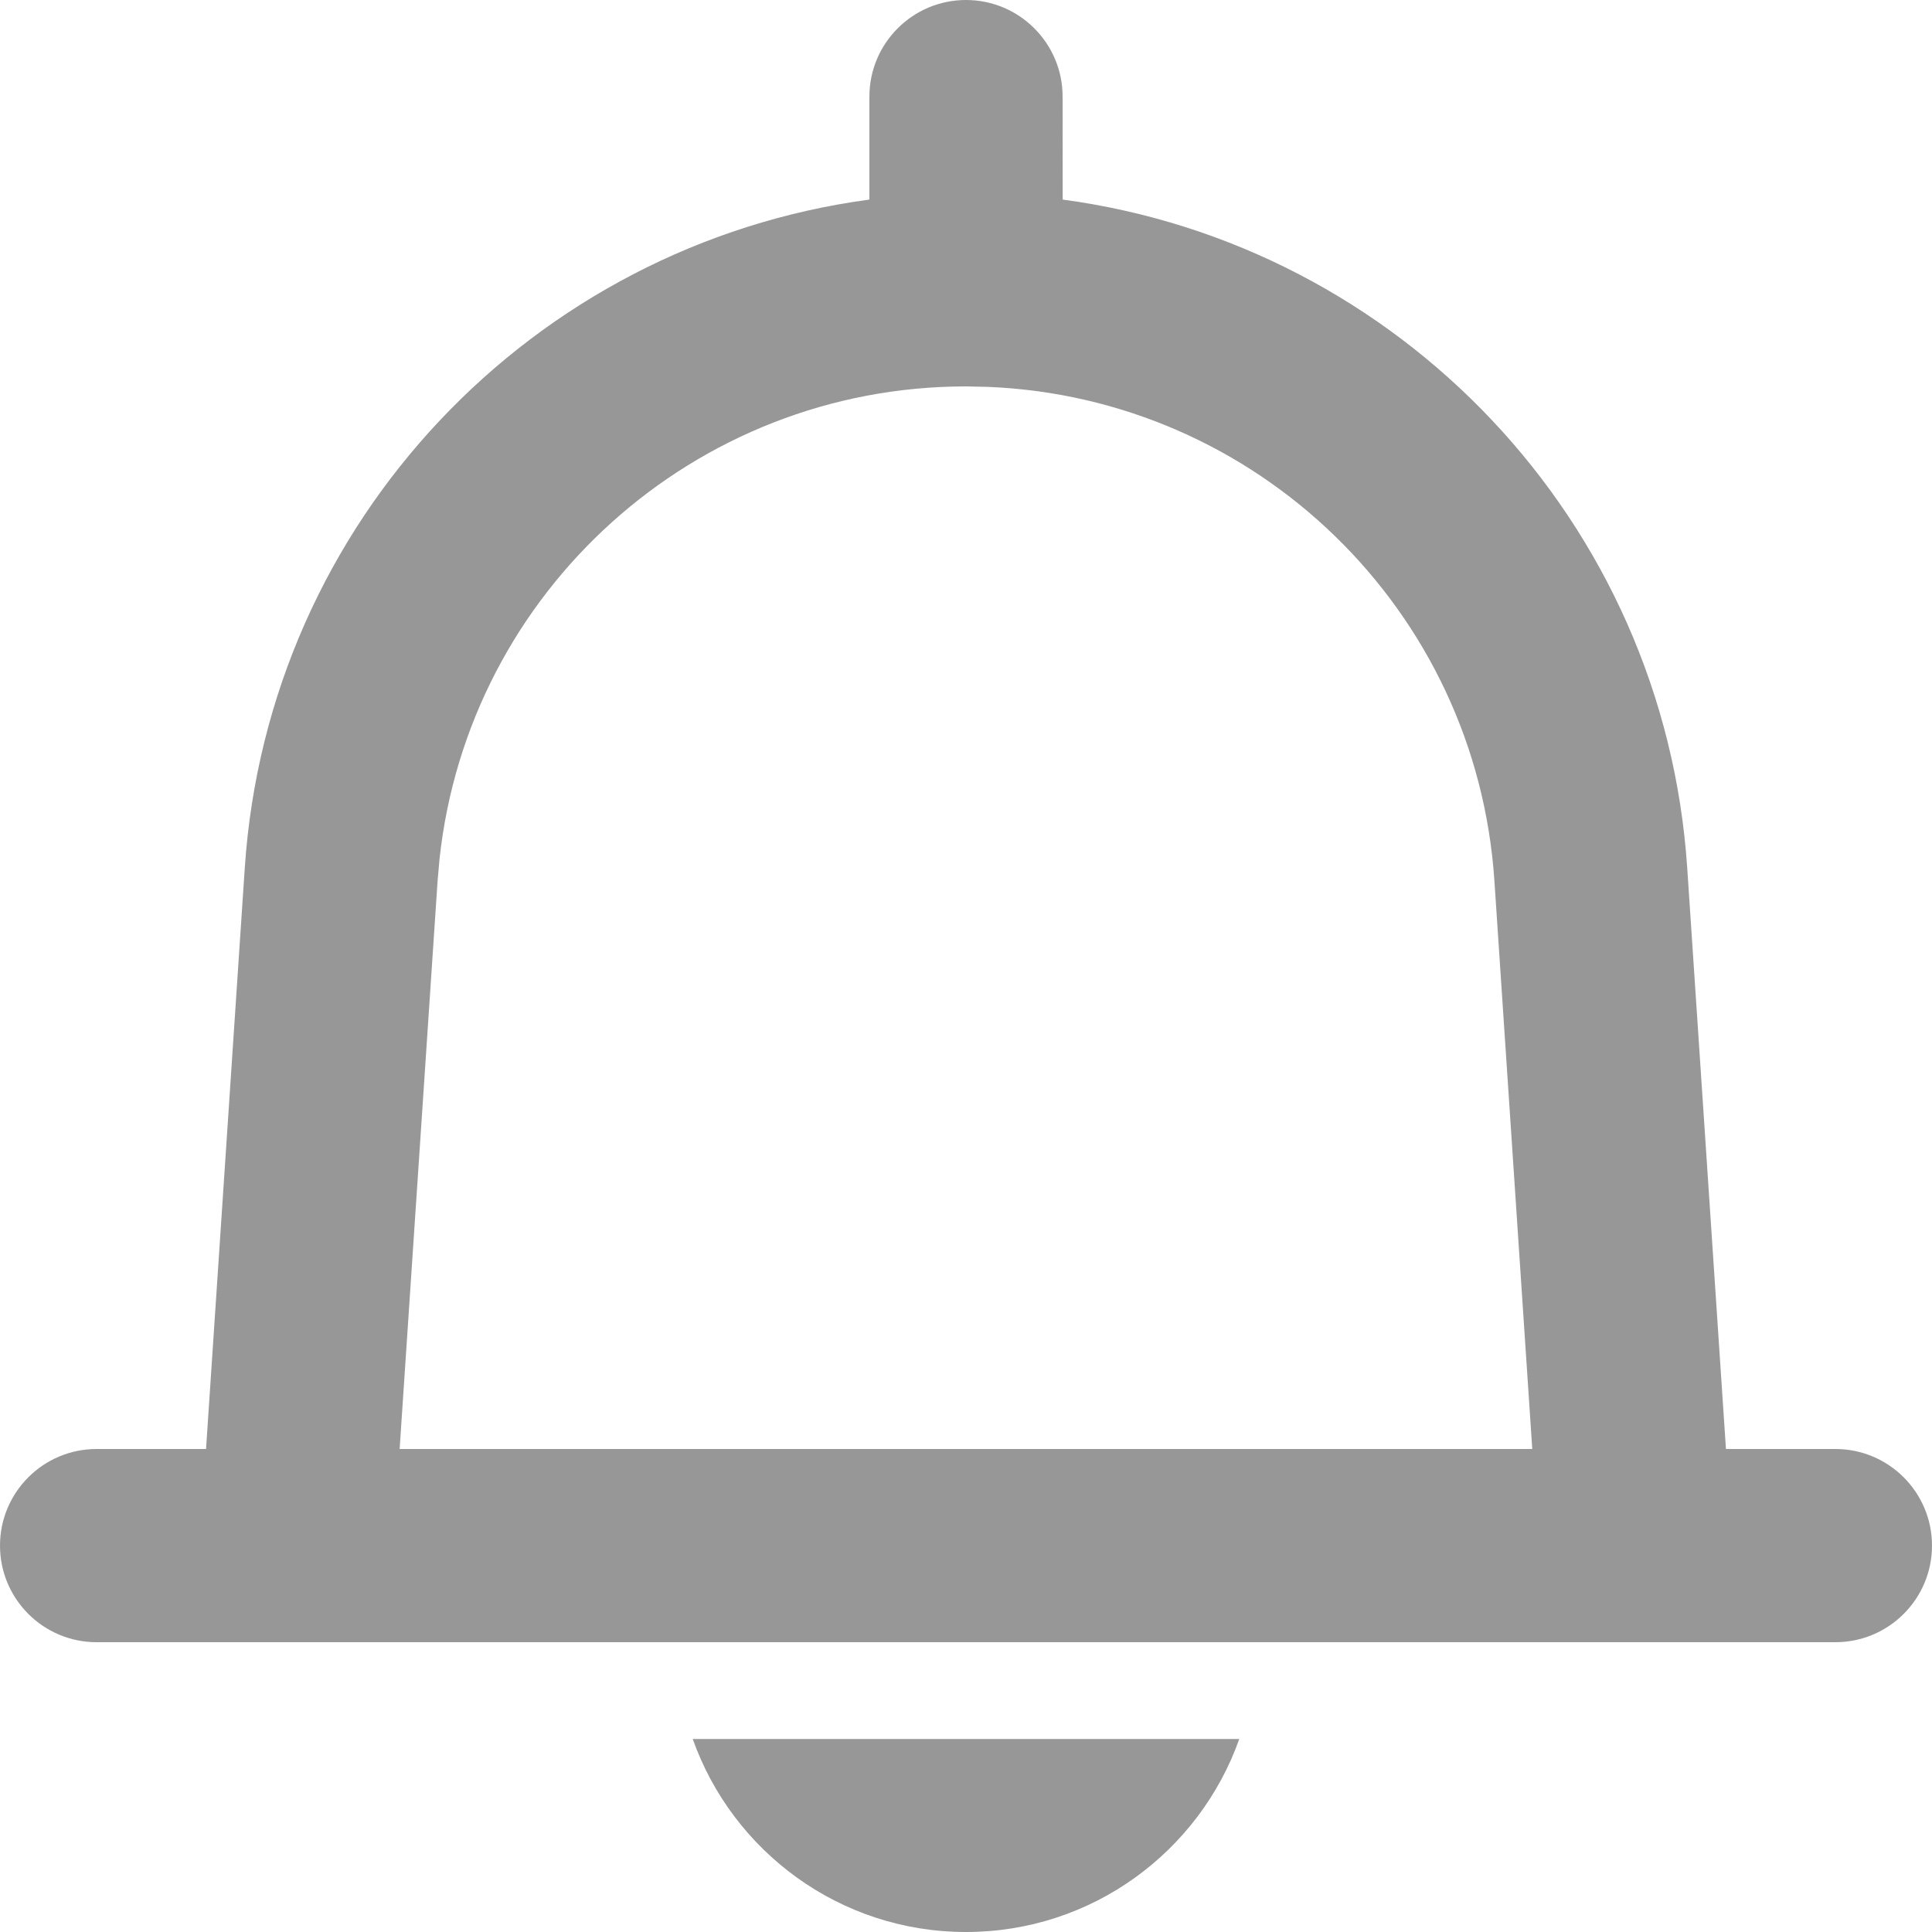 <?xml version="1.0" encoding="UTF-8"?>
<svg width="20px" height="20px" viewBox="0 0 20 20" version="1.1" xmlns="http://www.w3.org/2000/svg" xmlns:xlink="http://www.w3.org/1999/xlink">
    <title>切片</title>
    <defs>
        <filter id="filter-1">
            <feColorMatrix in="SourceGraphic" type="matrix" values="0 0 0 0 0.012 0 0 0 0 0.035 0 0 0 0 0.098 0 0 0 1 0"></feColorMatrix>
        </filter>
    </defs>
    <g id="消息" stroke="none" stroke-width="1" fill="none" fill-rule="evenodd">
        <g id="编组备份" transform="translate(-338, -60)" filter="url(#filter-1)">
            <g transform="translate(338, 60)" id="ic/提醒">
                <rect id="矩形" opacity="0.5" x="0" y="0" width="20" height="20"></rect>
                <path d="M12.829,18.002 C12.416,19.166 11.306,20 10,20 C8.694,20 7.584,19.166 7.171,18.002 L12.829,18.002 Z M10,0 C10.552,-1.01453063e-16 11,0.448 11,1 L11.001,2.066 C14.479,2.532 17.226,5.392 17.466,8.984 L17.867,15 L19,15 C19.552,15 20,15.448 20,16 C20,16.552 19.552,17 19,17 L1,17 C0.448,17 6.76353751e-17,16.552 0,16 C-6.76353751e-17,15.448 0.448,15 1,15 L2.133,15 L2.534,8.984 C2.774,5.392 5.522,2.532 9,2.066 L9,1 C9,0.448 9.448,1.01453063e-16 10,0 Z M10,4 C7.19,4 4.848,6.122 4.55,8.892 L4.53,9.118 L4.137,15 L15.862,15 L15.47,9.118 C15.283,6.314 13.011,4.118 10.227,4.005 L10,4 Z" id="形状结合" fill="#979797" fill-rule="nonzero"></path>
            </g>
        </g>
    </g>
</svg>